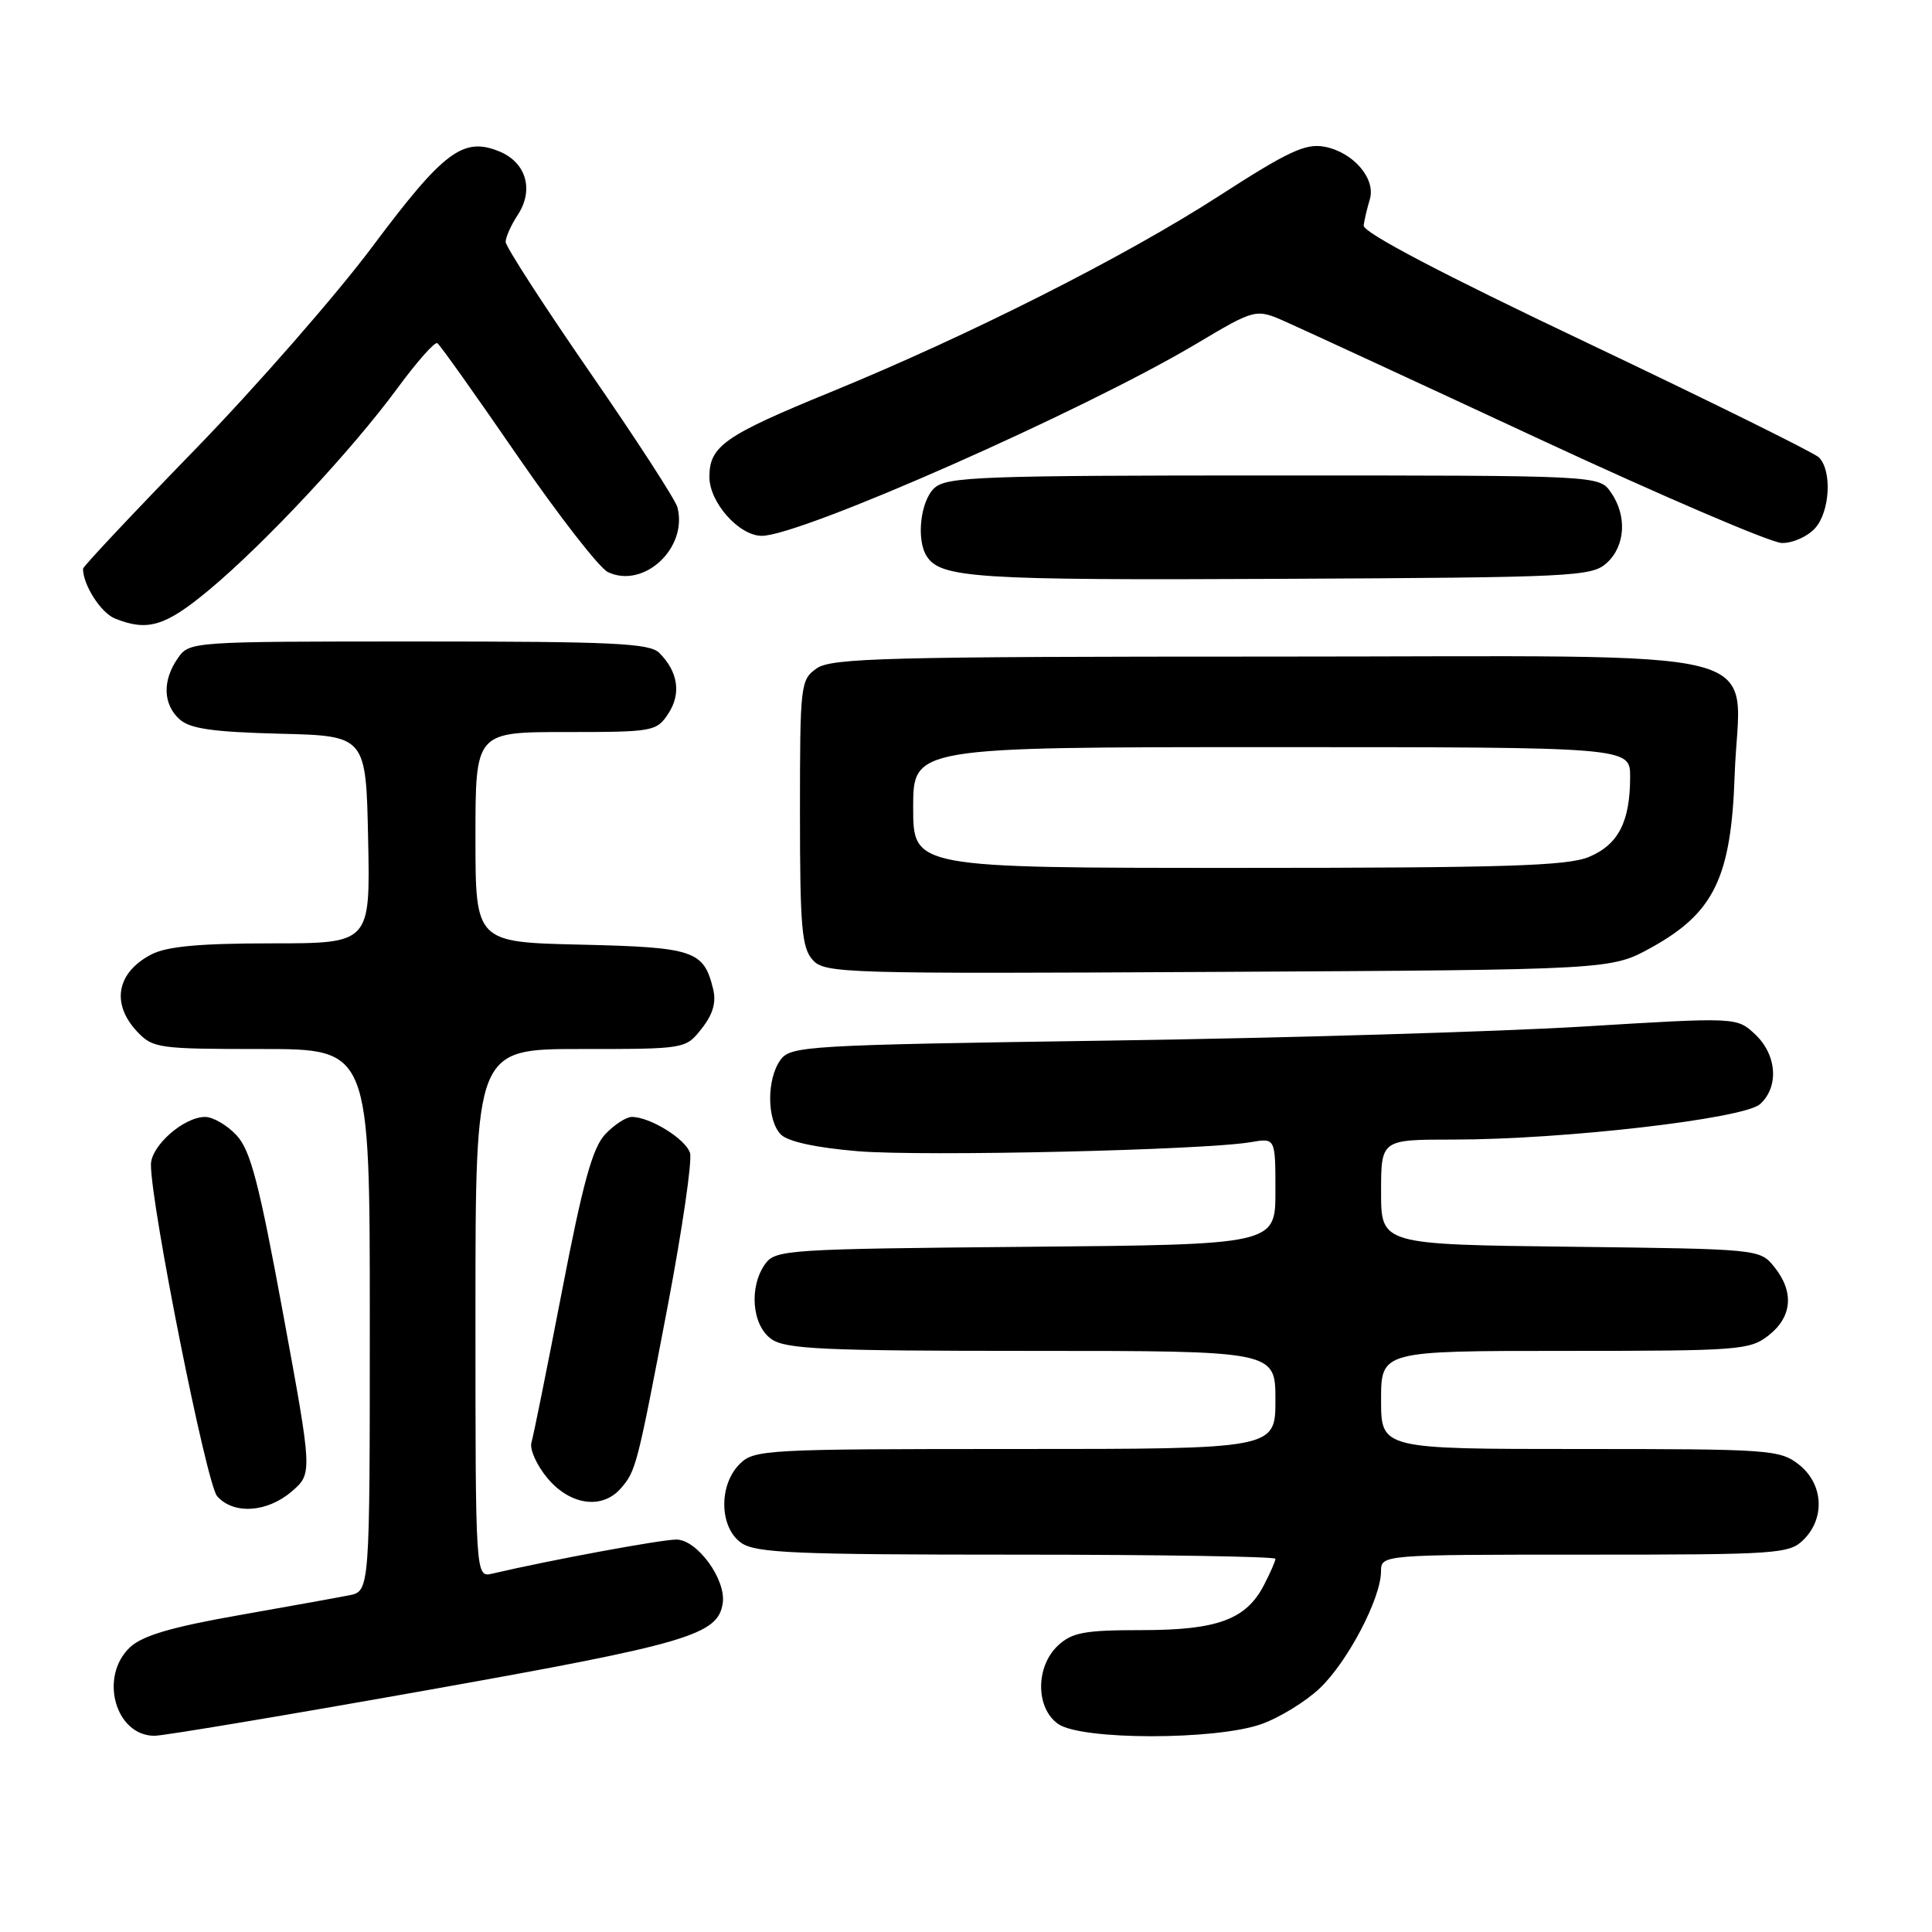 <?xml version="1.0" encoding="UTF-8" standalone="no"?>
<!DOCTYPE svg PUBLIC "-//W3C//DTD SVG 1.1//EN" "http://www.w3.org/Graphics/SVG/1.1/DTD/svg11.dtd" >
<svg xmlns="http://www.w3.org/2000/svg" xmlns:xlink="http://www.w3.org/1999/xlink" version="1.1" viewBox="0 0 256 256">
 <g >
 <path fill="currentColor"
d=" M 56.58 223.96 C 91.25 217.79 95.17 216.63 95.77 212.40 C 96.21 209.26 92.36 204.00 89.62 204.00 C 87.59 204.00 72.89 206.72 65.25 208.51 C 63.00 209.04 63.00 209.04 63.00 174.02 C 63.00 139.00 63.00 139.00 76.93 139.00 C 90.85 139.00 90.85 139.00 92.98 136.29 C 94.47 134.40 94.93 132.82 94.49 131.04 C 93.25 125.95 91.96 125.52 76.97 125.17 C 63.00 124.85 63.00 124.85 63.00 110.92 C 63.00 97.00 63.00 97.00 74.98 97.00 C 86.59 97.00 87.00 96.92 88.56 94.55 C 90.29 91.91 89.85 89.00 87.36 86.51 C 86.09 85.23 81.20 85.00 55.49 85.00 C 25.23 85.00 25.11 85.01 23.56 87.22 C 21.50 90.17 21.59 93.32 23.79 95.31 C 25.18 96.56 28.17 96.99 37.04 97.22 C 48.50 97.50 48.50 97.50 48.78 111.25 C 49.06 125.00 49.06 125.00 35.98 125.00 C 26.46 125.00 22.13 125.40 20.07 126.46 C 15.46 128.85 14.69 132.98 18.17 136.69 C 20.25 138.90 20.99 139.00 34.67 139.00 C 49.00 139.00 49.00 139.00 49.00 174.92 C 49.00 210.84 49.00 210.84 46.25 211.39 C 44.74 211.69 38.10 212.88 31.50 214.05 C 22.75 215.59 18.89 216.73 17.25 218.25 C 13.09 222.13 15.26 230.00 20.48 230.00 C 21.67 230.00 37.92 227.28 56.58 223.96 Z  M 167.12 228.46 C 169.53 227.61 173.01 225.47 174.87 223.71 C 178.57 220.20 182.97 211.80 182.99 208.25 C 183.00 206.00 183.00 206.00 210.00 206.00 C 235.67 206.00 237.10 205.90 239.00 204.00 C 241.88 201.12 241.59 196.61 238.37 194.07 C 235.85 192.09 234.52 192.00 209.37 192.00 C 183.00 192.00 183.00 192.00 183.00 185.50 C 183.00 179.00 183.00 179.00 207.37 179.00 C 230.50 179.00 231.86 178.90 234.37 176.93 C 237.49 174.47 237.75 171.15 235.09 167.86 C 233.19 165.51 233.09 165.50 208.09 165.20 C 183.00 164.90 183.00 164.90 183.00 157.95 C 183.00 151.00 183.00 151.00 192.53 151.00 C 207.17 151.00 231.08 148.24 233.22 146.30 C 235.75 144.01 235.45 139.77 232.57 137.06 C 230.14 134.78 230.14 134.78 209.82 136.02 C 198.64 136.70 170.45 137.54 147.17 137.88 C 106.80 138.47 104.77 138.59 103.42 140.44 C 101.57 142.97 101.60 148.46 103.48 150.34 C 104.42 151.27 108.14 152.08 113.64 152.54 C 122.30 153.26 159.59 152.40 165.75 151.34 C 169.00 150.78 169.00 150.78 169.00 157.85 C 169.00 164.92 169.00 164.92 135.92 165.21 C 104.51 165.49 102.77 165.60 101.42 167.44 C 99.21 170.47 99.62 175.62 102.22 177.44 C 104.12 178.77 109.13 179.00 136.72 179.00 C 169.00 179.00 169.00 179.00 169.00 185.50 C 169.00 192.00 169.00 192.00 134.50 192.00 C 101.33 192.00 99.92 192.08 98.00 194.00 C 95.20 196.80 95.32 202.41 98.22 204.44 C 100.13 205.78 105.32 206.00 134.72 206.00 C 153.58 206.00 169.00 206.25 169.00 206.55 C 169.00 206.85 168.32 208.42 167.48 210.03 C 165.12 214.60 161.32 216.00 151.24 216.00 C 143.70 216.00 142.05 216.31 140.19 218.04 C 137.20 220.83 137.21 226.34 140.22 228.44 C 143.29 230.59 161.04 230.60 167.12 228.46 Z  M 38.65 197.63 C 41.41 195.25 41.41 195.25 37.51 174.06 C 34.33 156.78 33.20 152.43 31.35 150.44 C 30.11 149.10 28.23 148.00 27.18 148.00 C 24.35 148.00 20.00 151.83 20.00 154.32 C 20.00 159.76 27.36 196.65 28.77 198.25 C 30.93 200.71 35.39 200.43 38.65 197.63 Z  M 82.23 197.25 C 84.27 194.92 84.41 194.38 88.48 173.03 C 90.41 162.87 91.74 153.75 91.43 152.77 C 90.84 150.91 86.13 148.00 83.72 148.00 C 82.97 148.00 81.38 149.04 80.19 150.30 C 78.51 152.09 77.23 156.73 74.47 171.05 C 72.51 181.20 70.69 190.24 70.42 191.14 C 70.16 192.04 71.12 194.17 72.56 195.89 C 75.55 199.45 79.77 200.04 82.23 197.25 Z  M 218.82 125.55 C 227.12 120.96 229.39 116.26 229.85 102.74 C 230.45 85.25 237.26 87.00 168.70 87.00 C 117.59 87.00 110.17 87.19 108.22 88.56 C 106.07 90.07 106.00 90.66 106.00 107.73 C 106.00 122.84 106.24 125.61 107.69 127.20 C 109.29 128.98 111.72 129.05 161.44 128.78 C 213.50 128.50 213.50 128.50 218.82 125.55 Z  M 27.70 78.17 C 35.09 72.01 46.60 59.68 52.64 51.47 C 55.22 47.96 57.60 45.26 57.95 45.47 C 58.29 45.68 63.05 52.38 68.53 60.35 C 74.02 68.32 79.43 75.28 80.56 75.81 C 85.33 78.06 91.17 72.59 89.76 67.21 C 89.51 66.24 84.29 58.19 78.15 49.31 C 72.02 40.43 67.00 32.67 67.00 32.05 C 67.00 31.43 67.72 29.82 68.61 28.47 C 70.77 25.17 69.73 21.55 66.20 20.08 C 61.39 18.09 58.80 20.03 49.39 32.62 C 44.57 39.07 33.96 51.21 25.81 59.60 C 17.66 67.98 11.00 75.07 11.00 75.36 C 11.00 77.51 13.37 81.21 15.24 81.96 C 19.57 83.70 21.91 82.99 27.70 78.17 Z  M 212.90 74.60 C 215.38 72.34 215.62 68.33 213.44 65.22 C 211.89 63.00 211.89 63.00 168.77 63.00 C 130.06 63.00 125.47 63.17 123.83 64.65 C 121.97 66.34 121.38 71.48 122.79 73.70 C 124.64 76.60 129.37 76.90 169.65 76.70 C 208.55 76.51 210.91 76.40 212.90 74.60 Z  M 240.50 70.00 C 242.48 67.82 242.78 62.38 241.02 60.61 C 240.41 60.00 226.55 53.15 210.21 45.38 C 190.97 36.25 180.57 30.78 180.69 29.88 C 180.79 29.12 181.16 27.57 181.50 26.44 C 182.35 23.69 179.32 20.16 175.50 19.44 C 172.99 18.97 170.69 20.05 161.50 25.98 C 149.03 34.03 128.40 44.45 110.05 51.96 C 95.98 57.72 94.00 59.11 94.00 63.20 C 94.00 66.58 97.93 71.00 100.94 71.00 C 106.12 71.00 143.53 54.47 158.44 45.60 C 166.39 40.87 166.39 40.87 170.44 42.67 C 172.67 43.66 187.78 50.64 204.00 58.19 C 220.22 65.73 234.67 71.93 236.10 71.95 C 237.52 71.98 239.50 71.10 240.50 70.00 Z  M 121.00 107.00 C 121.00 99.00 121.00 99.00 168.50 99.00 C 216.00 99.00 216.00 99.00 216.00 102.93 C 216.00 108.89 214.44 111.92 210.54 113.55 C 207.68 114.74 199.38 115.00 164.03 115.00 C 121.00 115.00 121.00 115.00 121.00 107.00 Z "/>
</g>
</svg>